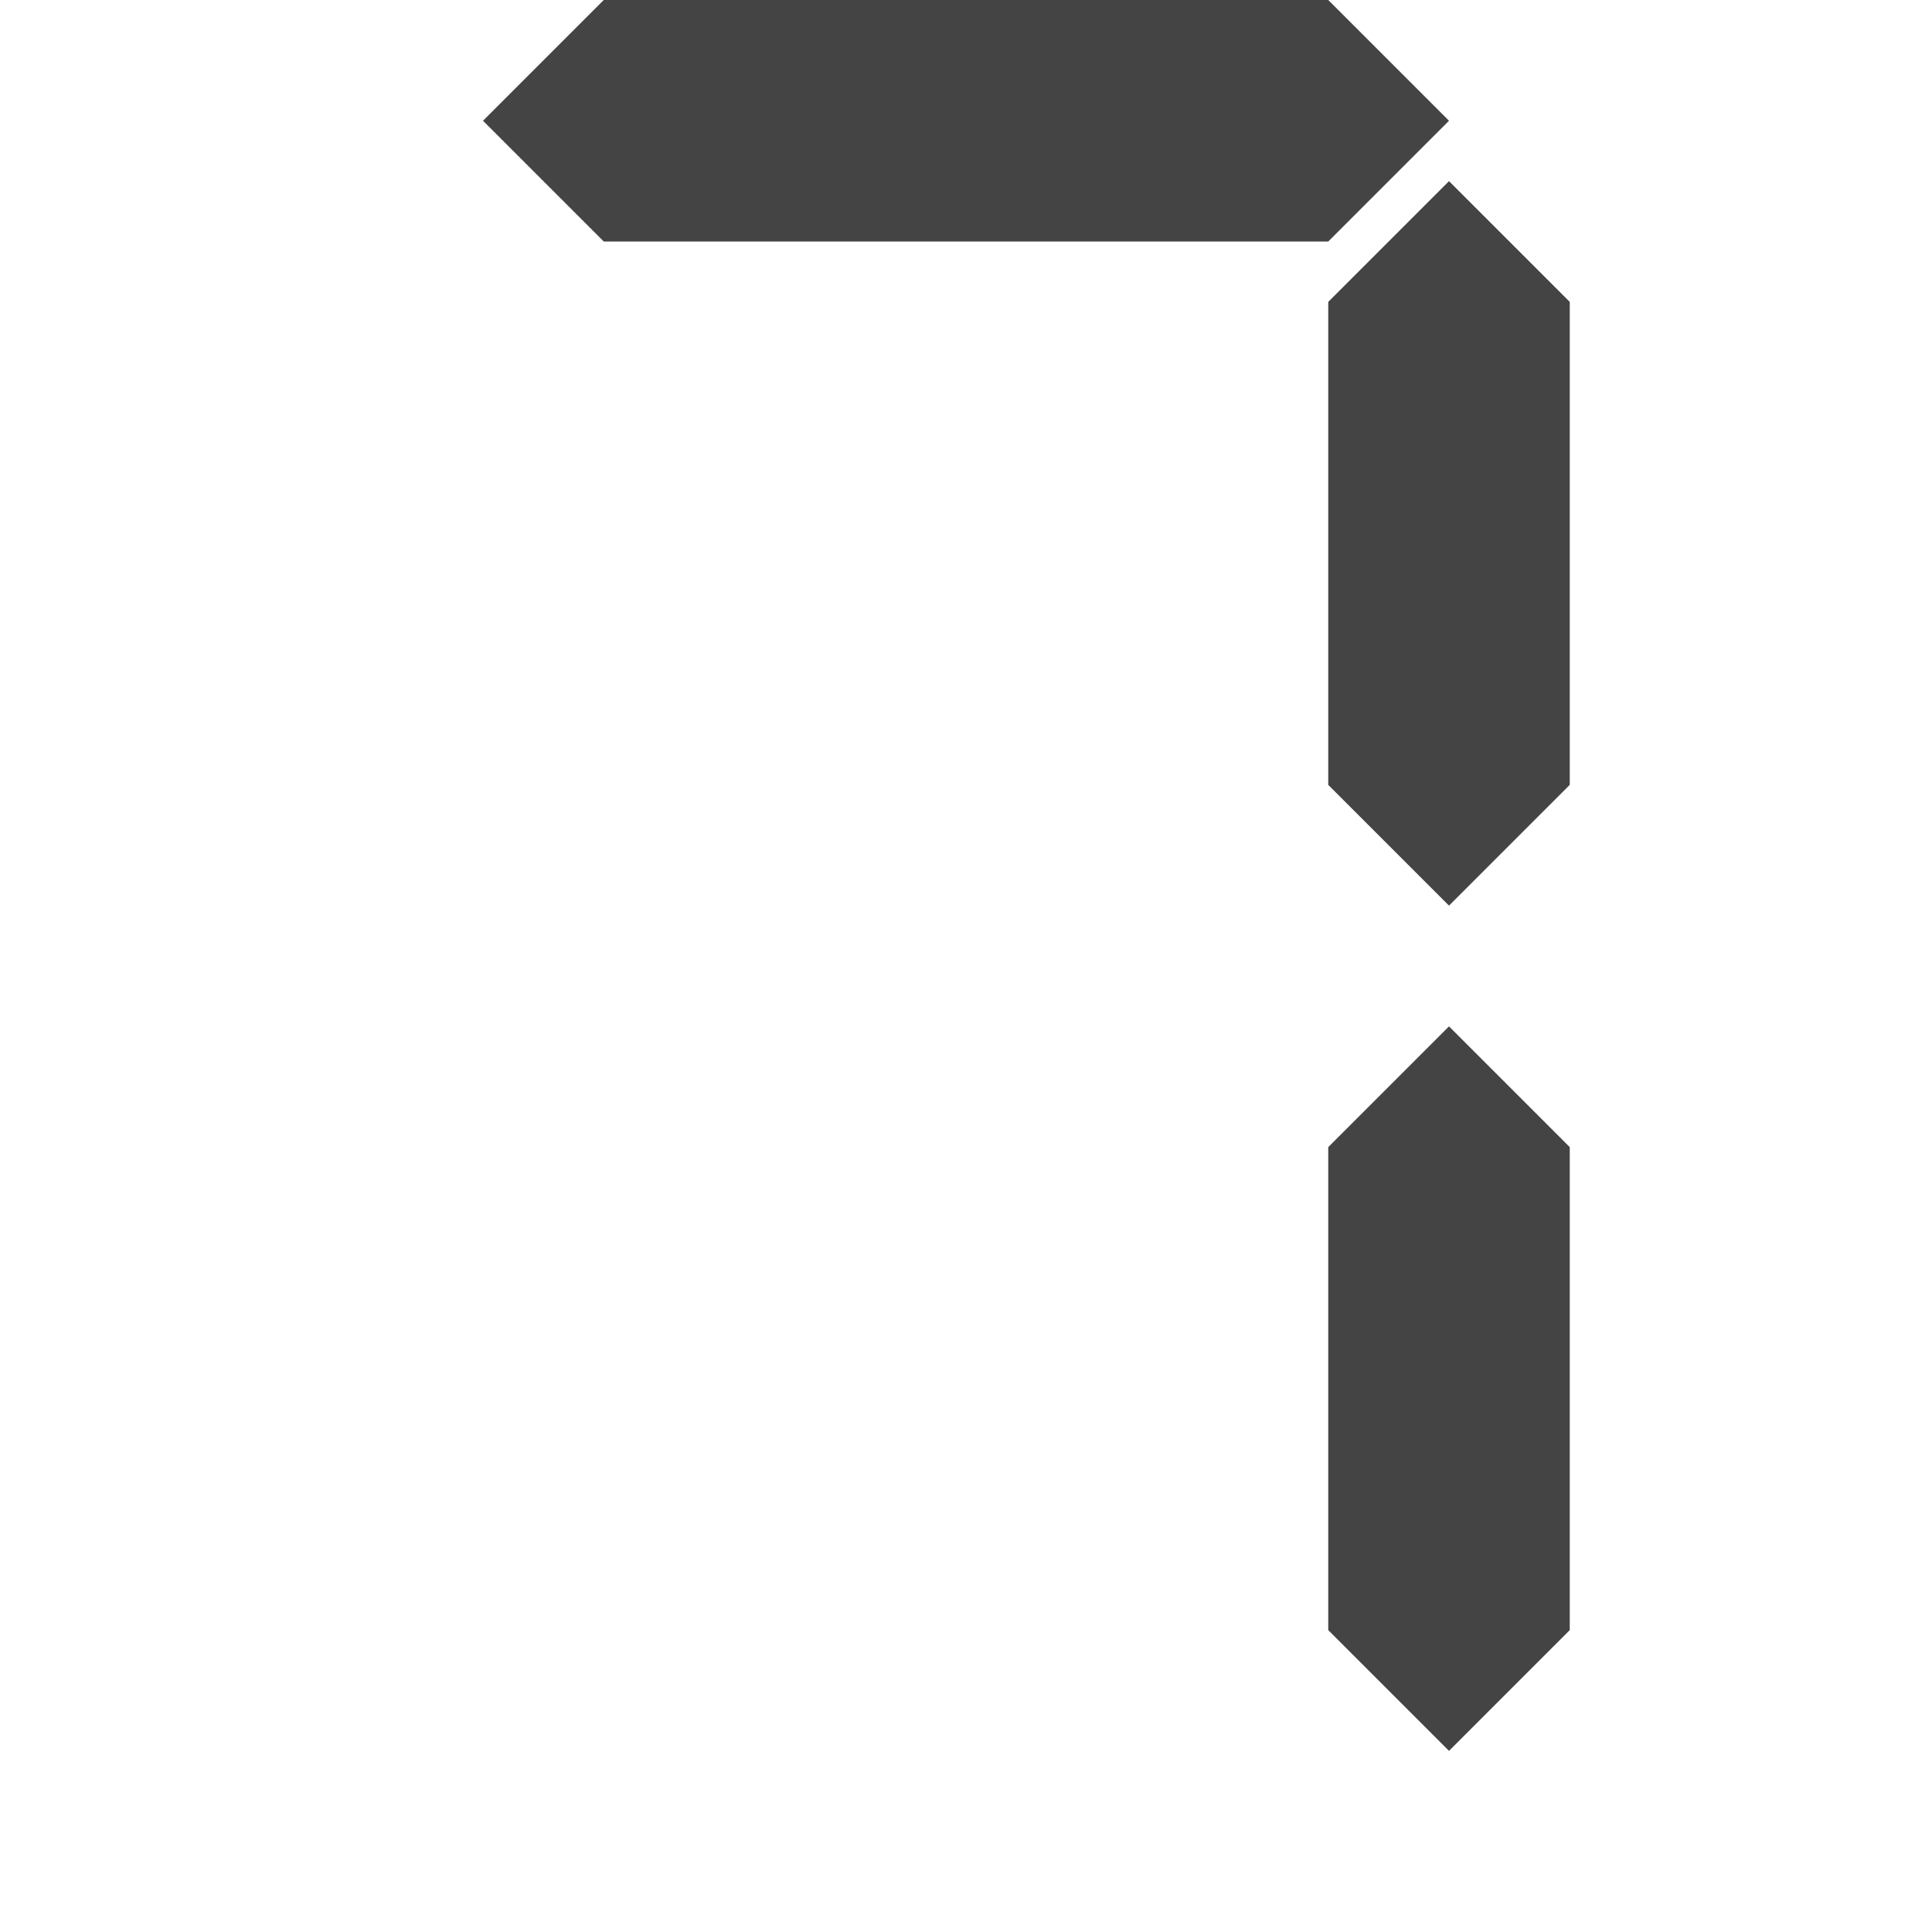 <?xml version="1.0" encoding="utf-8"?>
<!-- Generated by IcoMoon.io -->
<!DOCTYPE svg PUBLIC "-//W3C//DTD SVG 1.1//EN" "http://www.w3.org/Graphics/SVG/1.1/DTD/svg11.dtd">
<svg version="1.1" xmlns="http://www.w3.org/2000/svg" xmlns:xlink="http://www.w3.org/1999/xlink" width="32" height="32" viewBox="0 0 32 32">
<path fill="#444444" d="M8 2l2-2h12l2 2-2 2h-12zM24 15l-2-2v-8l2-2 2 2v8zM24 29l-2-2v-8l2-2 2 2v8z"></path>
</svg>
